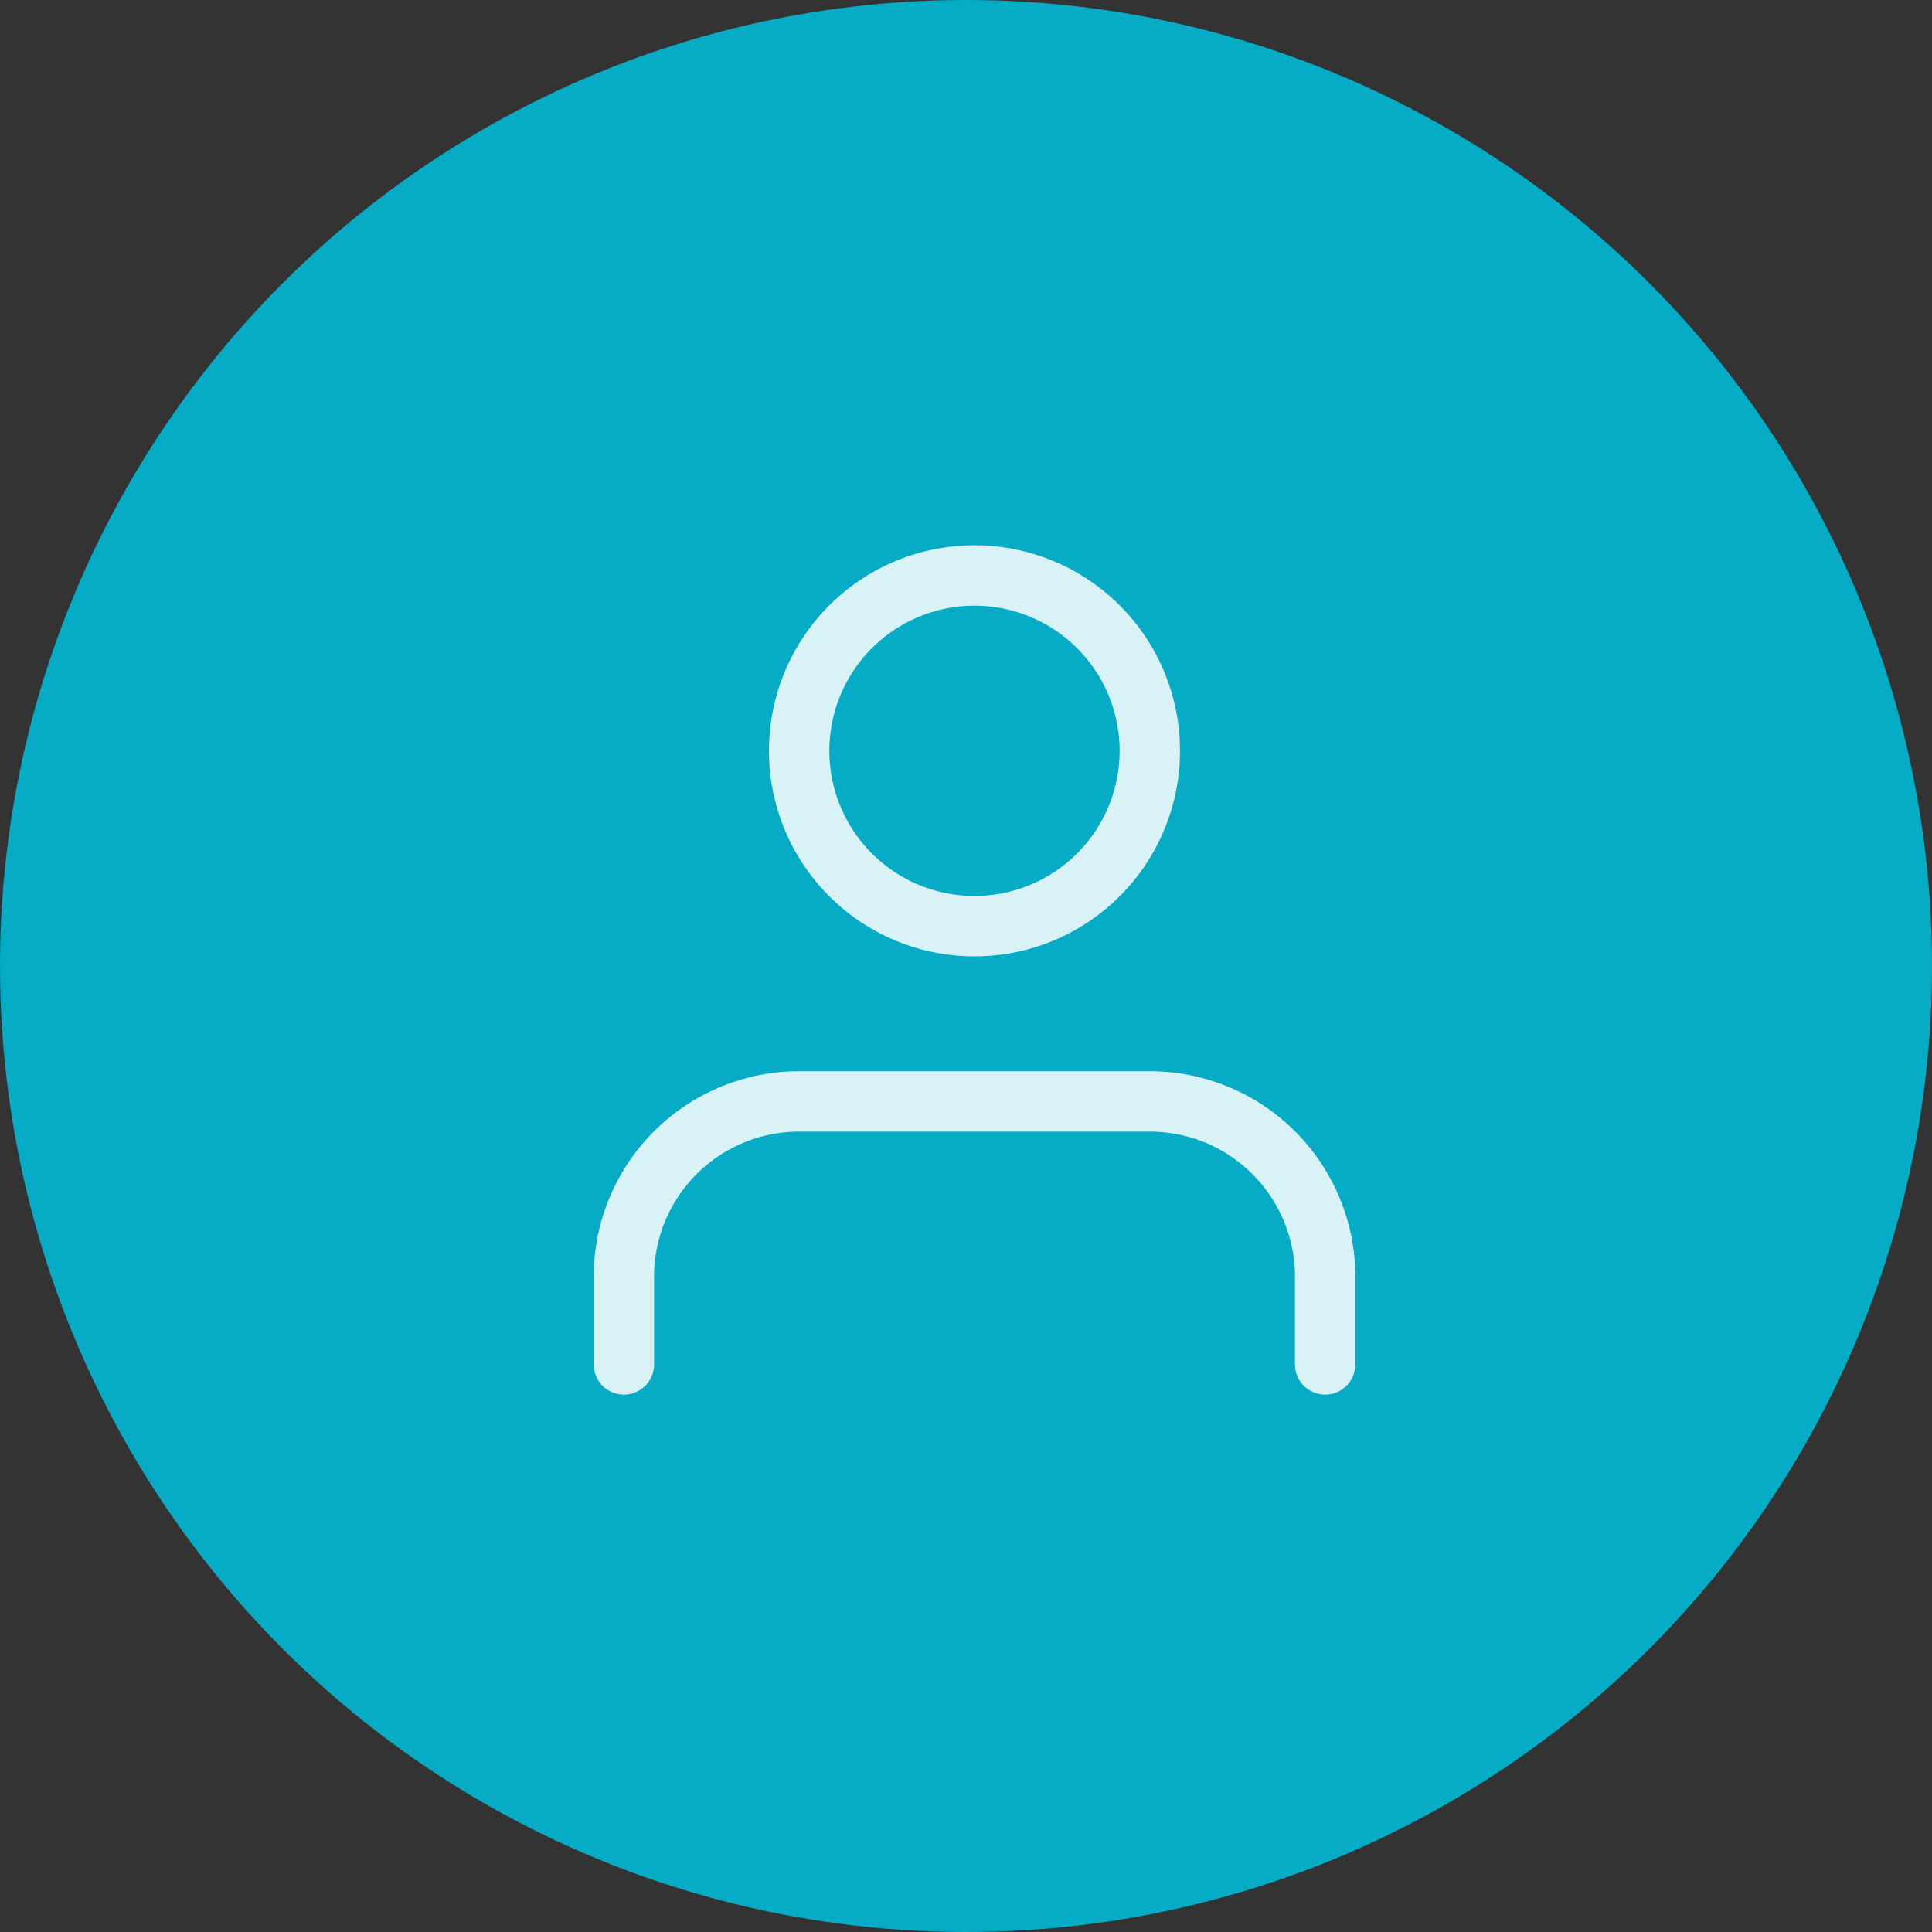 <svg xmlns="http://www.w3.org/2000/svg" width="48" height="48" viewBox="0 0 48 48">
  <rect x="0" y="0" width="48" height="48" fill="#333333" stroke="none"/>
  <g id="Group_12435" data-name="Group 12435" transform="translate(0 -0.068)">
    <circle id="Ellipse_183" data-name="Ellipse 183" cx="24" cy="24" r="24" transform="translate(0 0.068)" fill="#06abc5"/>
    <g id="Icon_feather-user" data-name="Icon feather-user" transform="translate(9.5 9.866)" opacity="0.84">
      <path id="Path_1170" data-name="Path 1170" d="M23.423,29.034V26.856A4.356,4.356,0,0,0,19.067,22.5H10.356A4.356,4.356,0,0,0,6,26.856v2.178" transform="translate(0 -4.933)" fill="none" stroke="#fff" stroke-linecap="round" stroke-linejoin="round" stroke-width="1.5"/>
      <path id="Path_1171" data-name="Path 1171" d="M20.711,8.856A4.356,4.356,0,1,1,16.356,4.5,4.356,4.356,0,0,1,20.711,8.856Z" transform="translate(-1.644)" fill="none" stroke="#fff" stroke-linecap="round" stroke-linejoin="round" stroke-width="1.5"/>
    </g>
  </g>
</svg>
